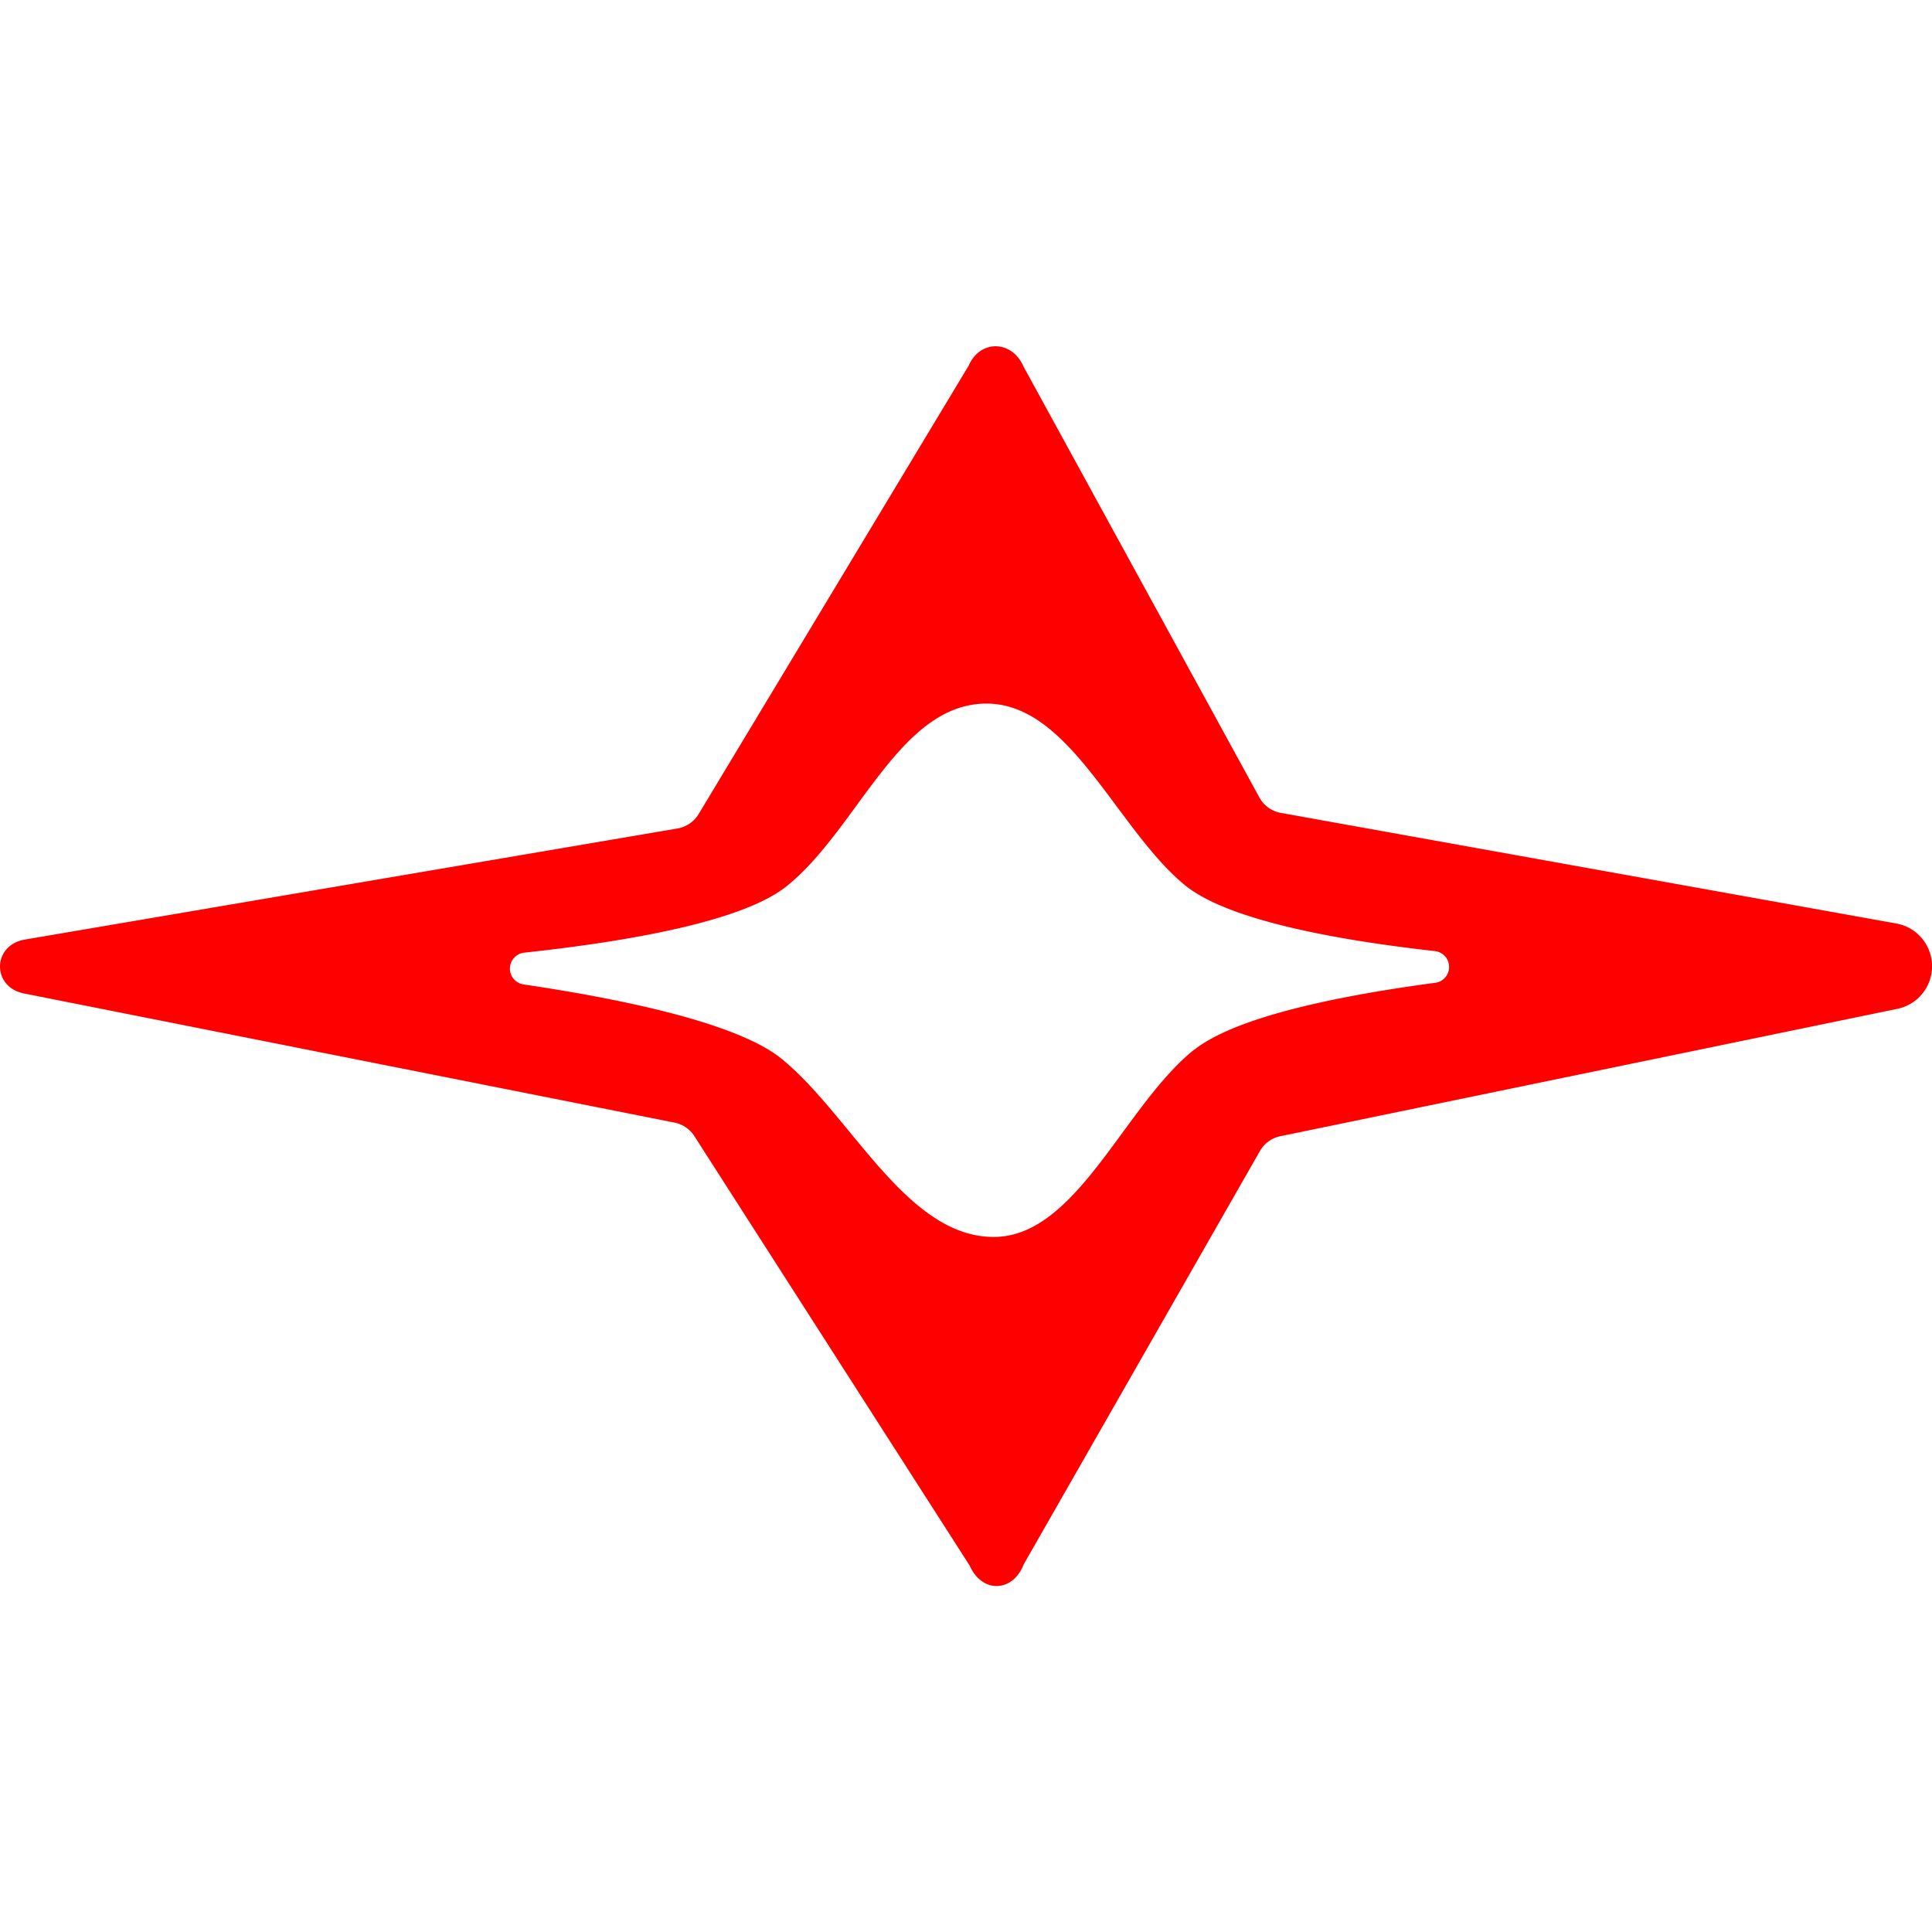 <svg xmlns="http://www.w3.org/2000/svg" viewBox="0 0 393.78 252.79" width="0.7em" height="0.7em"><defs><style>.cls-1{fill:red;}</style></defs><g id="Layer_2" data-name="Layer 2"><g id="Layer_1-2" data-name="Layer 1"><path class="cls-1" d="M386.26,117.69,261.18,95.21a6.22,6.22,0,0,1-4.4-3l-48.17-88c-2.36-5.43-8.86-5.51-11.16-.2L142.34,95.52A6.3,6.3,0,0,1,138,98.38L5.11,121C-1.6,122.1-1.74,130.7,4.93,132l132.45,26.29a6.29,6.29,0,0,1,4.09,2.69l56.17,87.63c2.51,5.67,8.78,5.5,11-.24L256.86,164a6.23,6.23,0,0,1,4.18-2.93L386.5,135.17A8.86,8.86,0,0,0,386.26,117.69Zm-143.17,26c-14.15,11.61-23.73,37.94-40.57,37.93-17.76,0-29-24.74-43.23-36.32-8.93-7.25-32.18-12.12-52.47-15.13a3.27,3.27,0,0,1,.16-6.51c20.58-2.22,44.25-6.26,53.3-13.49,14.53-11.59,22.95-37.26,40.78-37.26,17.05,0,26.49,25.46,40.36,36.94,8.65,7.15,30.6,11.21,50.9,13.49a3.26,3.26,0,0,1,.06,6.5C272.66,132.48,251.52,136.79,243.09,143.72Z"/></g></g></svg>